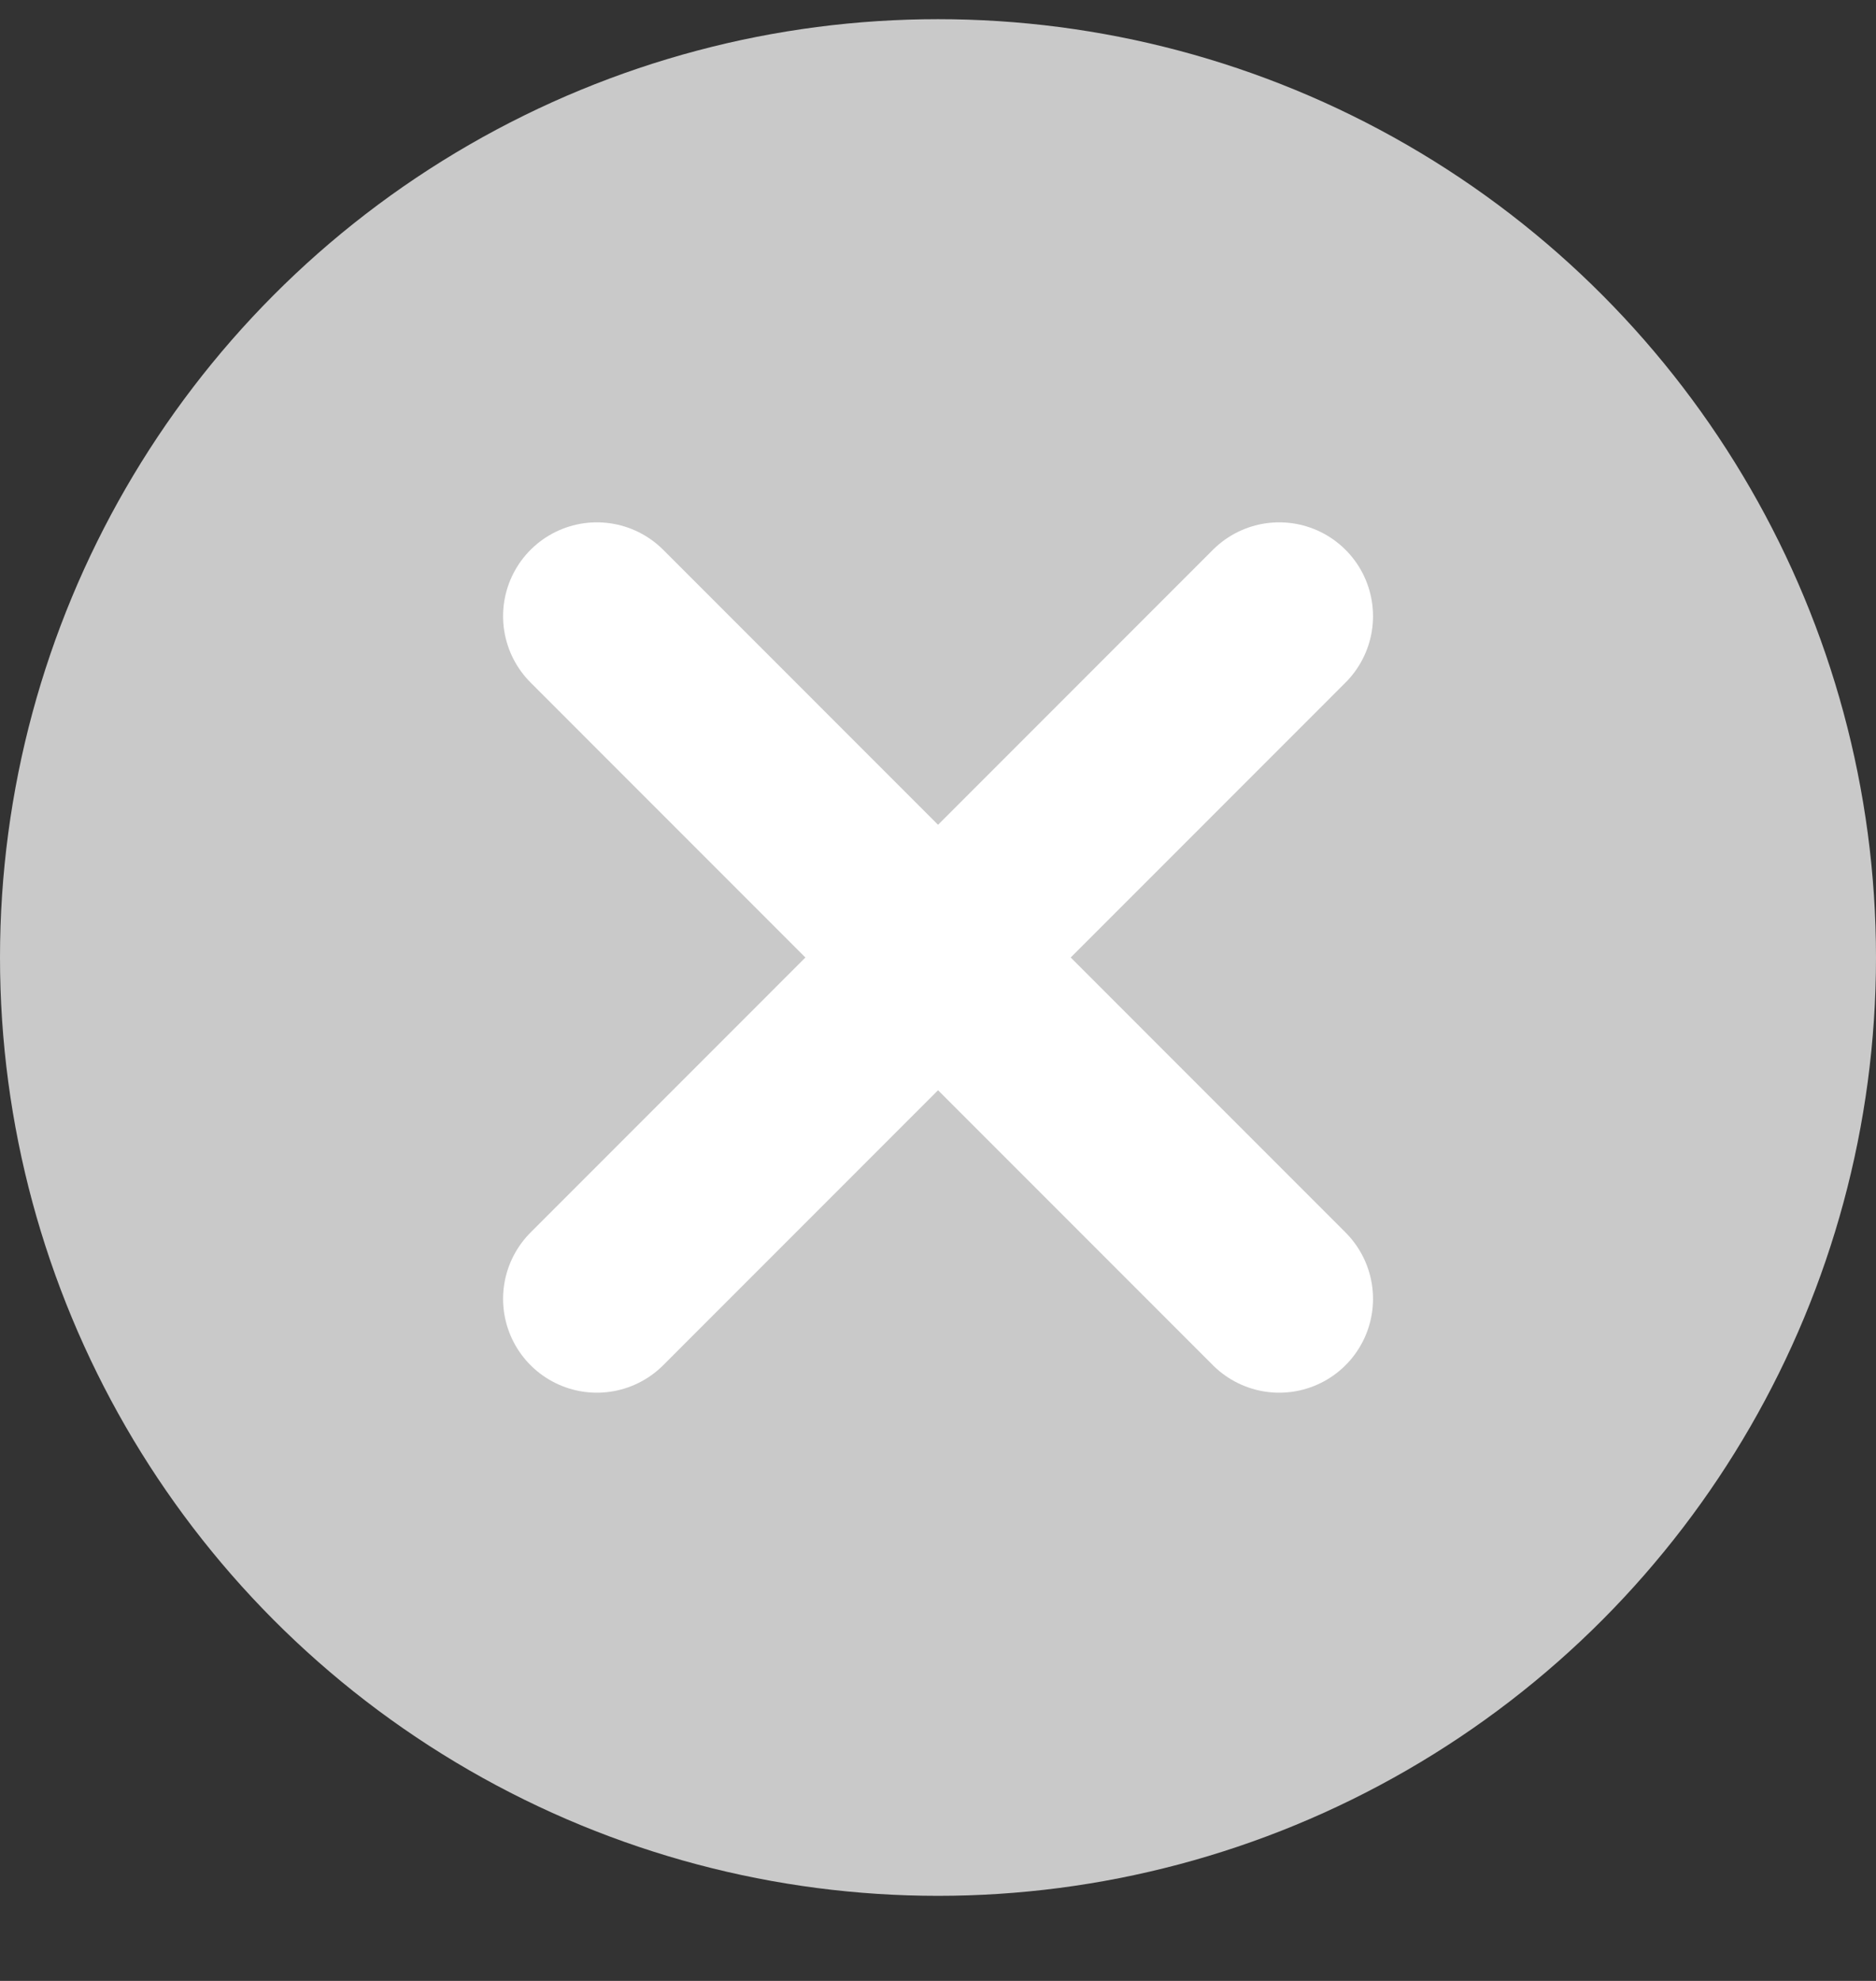 <svg width="18" height="19" viewBox="0 0 18 19" fill="none" xmlns="http://www.w3.org/2000/svg">
<rect x="0" y="0" width="18" height="19" fill="#333333" stroke="none"/>
<circle cx="9" cy="9.184" r="9" fill="#C9C9C9"/>
<path d="M12.274 5.91L5.727 12.458L12.274 5.91Z" fill="#C9C9C9"/>
<path d="M12.274 5.91L5.727 12.458" stroke="white" stroke-width="1.8" stroke-linecap="round" stroke-linejoin="round"/>
<path d="M5.727 5.91L12.274 12.458L5.727 5.91Z" fill="#C9C9C9"/>
<path d="M5.727 5.91L12.274 12.458" stroke="white" stroke-width="1.8" stroke-linecap="round" stroke-linejoin="round"/>
</svg>
